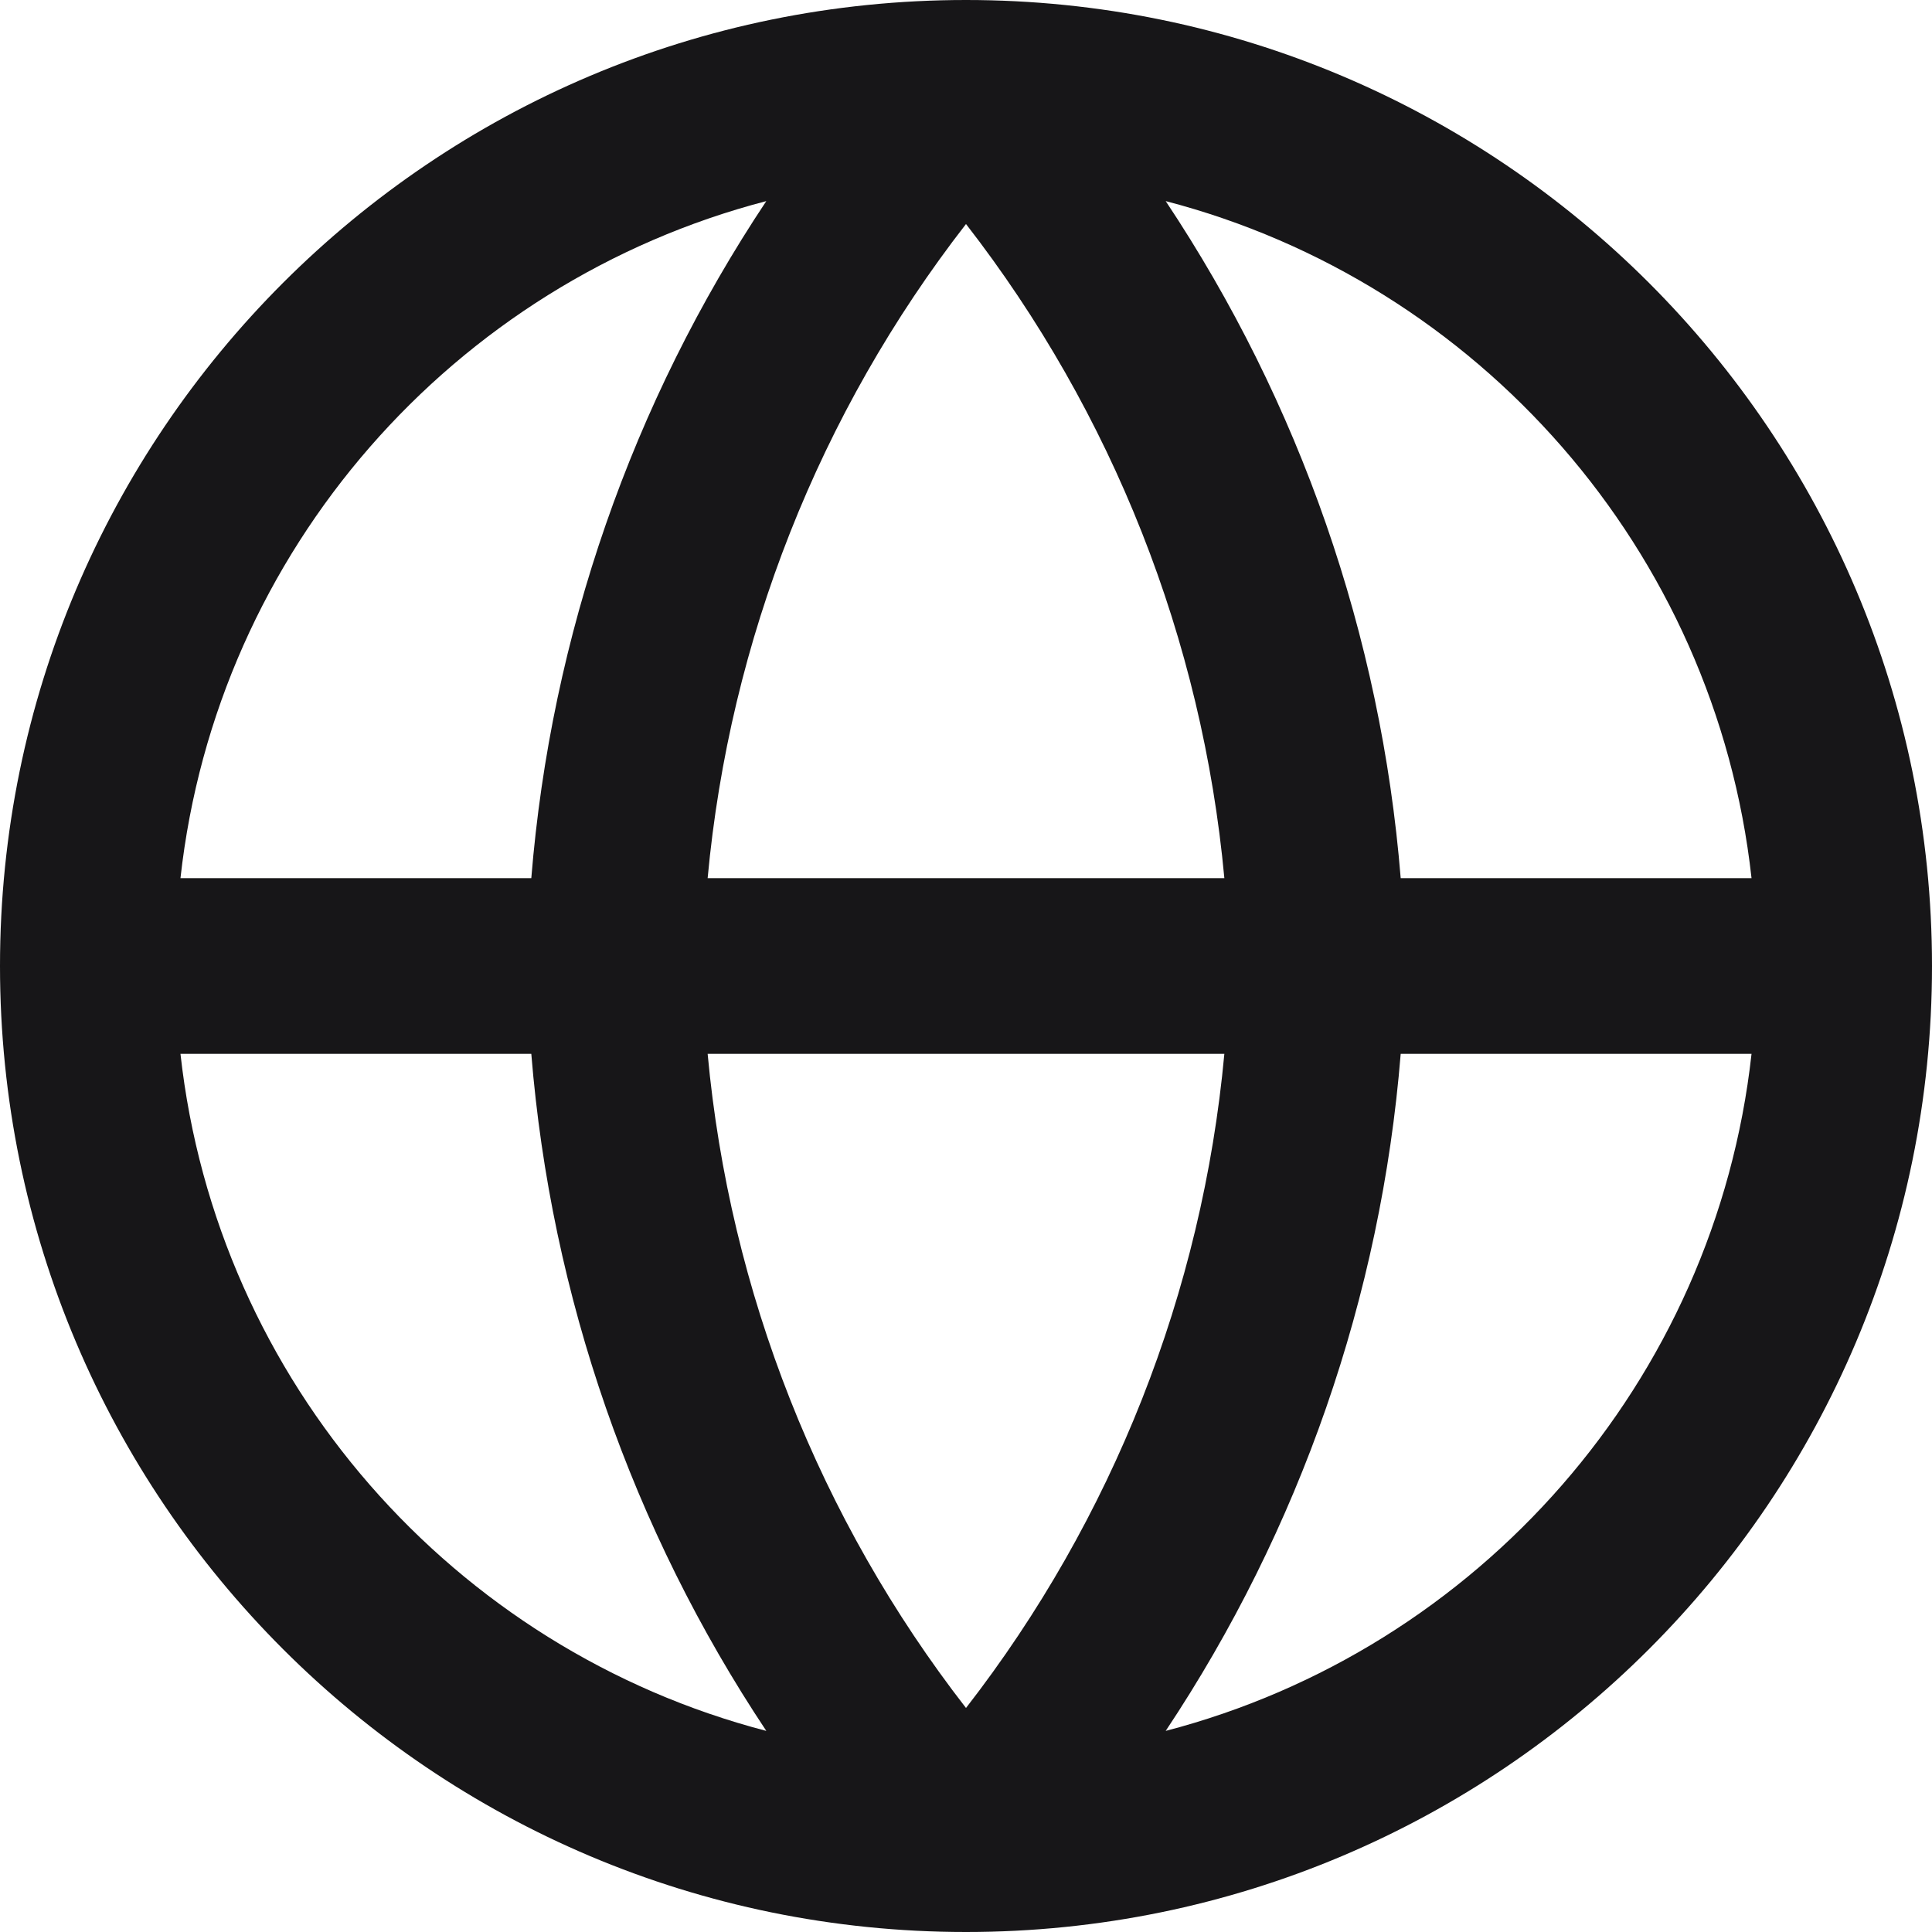 <svg width="22" height="22" viewBox="0 0 22 22" fill="none" xmlns="http://www.w3.org/2000/svg">
<path fill-rule="evenodd" clip-rule="evenodd" d="M8.726 2.29C5.169 3.216 2.468 6.263 2.055 10H6.05C6.274 7.237 7.199 4.584 8.726 2.29ZM13.274 2.29C14.801 4.584 15.726 7.237 15.95 10H19.945C19.532 6.263 16.831 3.216 13.274 2.29ZM13.942 10C13.691 7.287 12.67 4.702 11 2.551C9.33 4.702 8.309 7.287 8.058 10H13.942ZM8.058 12H13.942C13.691 14.713 12.67 17.298 11 19.449C9.33 17.298 8.309 14.713 8.058 12ZM6.05 12H2.055C2.468 15.737 5.169 18.784 8.726 19.71C7.199 17.416 6.274 14.763 6.05 12ZM13.274 19.71C14.801 17.416 15.726 14.763 15.95 12H19.945C19.532 15.737 16.831 18.784 13.274 19.71ZM11 22C17.075 22 22 17.075 22 11C22 4.925 17.075 0 11 0C4.925 0 0 4.925 0 11C0 17.075 4.925 22 11 22Z" fill="#171618"/>
</svg>
